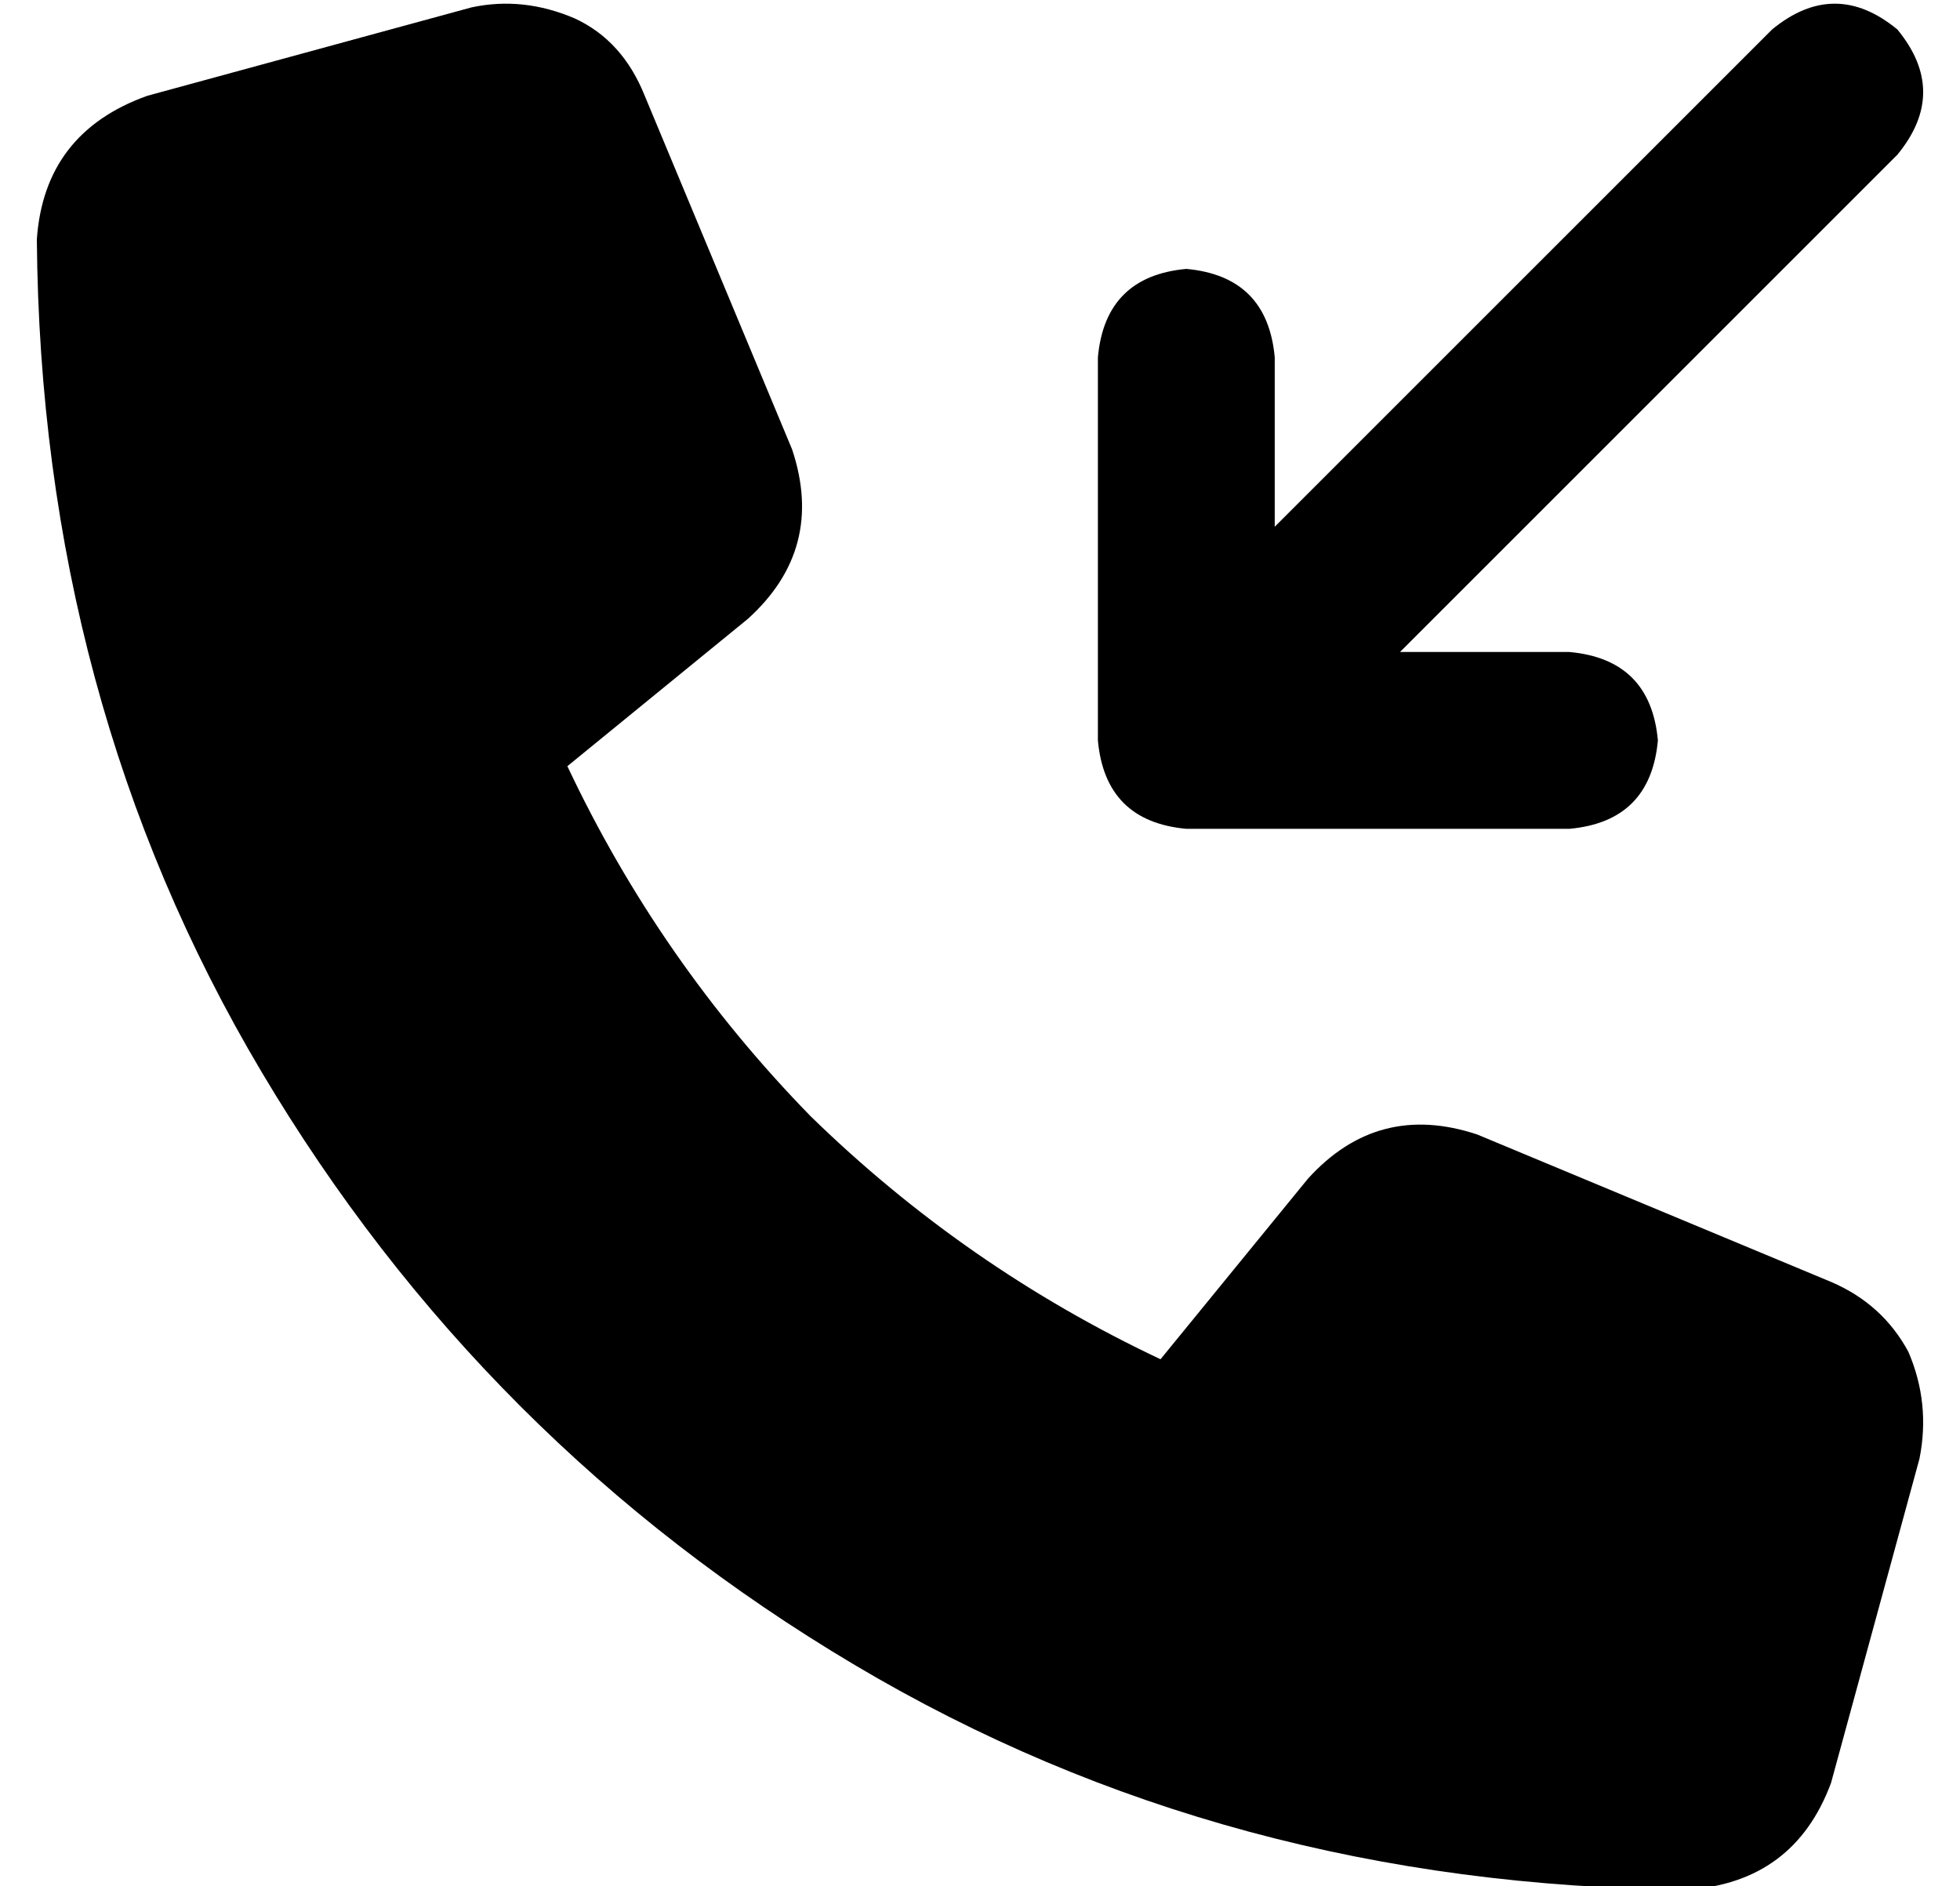 <?xml version="1.0" standalone="no"?>
<!DOCTYPE svg PUBLIC "-//W3C//DTD SVG 1.1//EN" "http://www.w3.org/Graphics/SVG/1.1/DTD/svg11.dtd" >
<svg xmlns="http://www.w3.org/2000/svg" xmlns:xlink="http://www.w3.org/1999/xlink" version="1.1" viewBox="-10 -40 532 512">
   <path fill="currentColor"
d="M505 2l-135 135l135 -135l-135 135h46v0q22 2 24 24q-2 22 -24 24h-104v0q-22 -2 -24 -24v-104v0q2 -22 24 -24q22 2 24 24v46v0l135 -135v0q17 -14 34 0q14 17 0 34v0zM118 -38q14 -3 28 3v0v0q13 6 19 21l40 96v0q9 27 -12 46l-49 40v0q25 53 66 95q42 41 95 66l40 -49
v0q19 -21 46 -12l96 40v0q14 6 21 19q6 14 3 29l-24 88v0q-10 27 -39 29q-125 -1 -226 -61t-161 -161t-61 -226q2 -29 30 -39l88 -24v0z" />
</svg>
